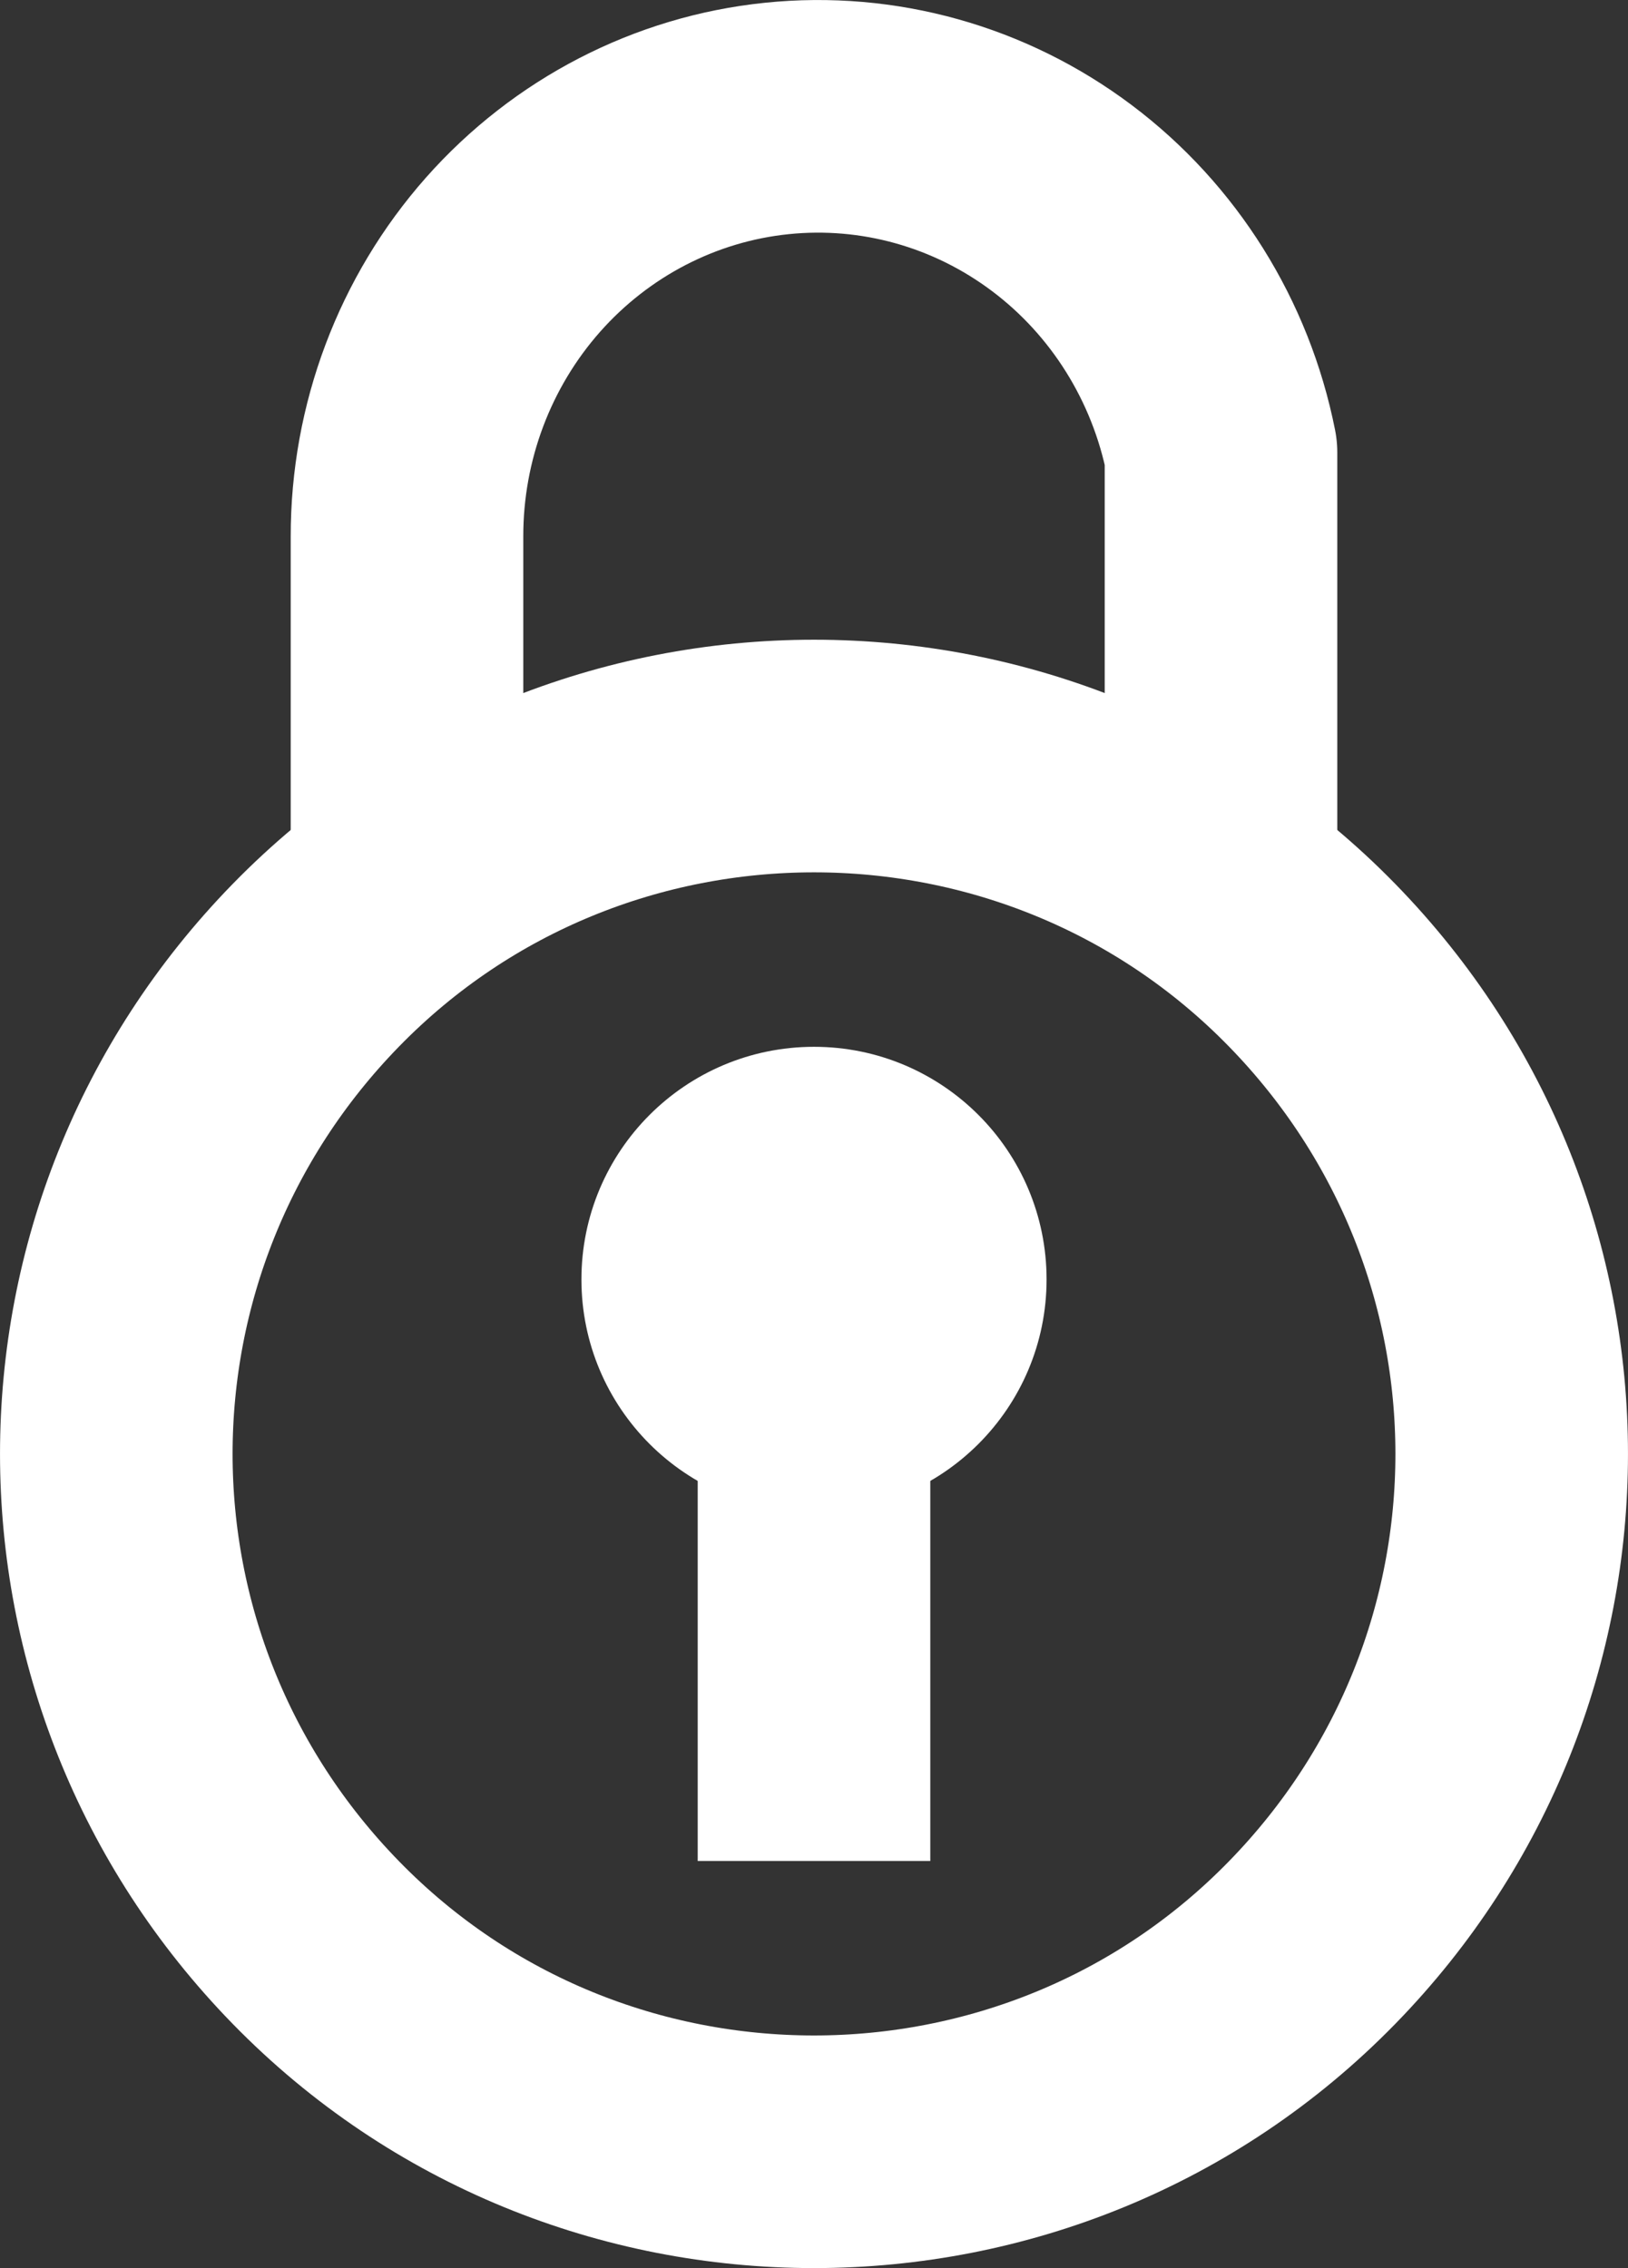 <svg width="28" height="39" viewBox="0 0 28 39" fill="none" xmlns="http://www.w3.org/2000/svg">
<rect x="0" y="0" width="28" height="39" fill="#333333" stroke="none"/>
<path d="M7 15V9.225C6.998 7.435 7.648 5.709 8.823 4.38C9.999 3.052 11.616 2.216 13.36 2.037C15.105 1.857 16.852 2.345 18.264 3.407C19.676 4.468 20.651 6.028 21 7.782V15" stroke="white" stroke-width="4" stroke-linecap="round" stroke-linejoin="round"/>
<path d="M22.567 16.597C27.144 21.288 27.144 28.712 22.567 33.403C17.888 38.199 10.112 38.199 5.433 33.403C0.856 28.712 0.856 21.288 5.433 16.597C10.112 11.801 17.888 11.801 22.567 16.597Z" stroke="white" stroke-width="4"/>
<path d="M14 18.5C15.933 18.5 17.5 20.067 17.5 22C17.5 23.933 15.933 25.5 14 25.5C12.067 25.5 10.5 23.933 10.5 22C10.5 20.067 12.067 18.5 14 18.5Z" fill="white" stroke="white"/>
<rect x="12.5" y="24.5" width="3" height="7" fill="white" stroke="white"/>
</svg>
